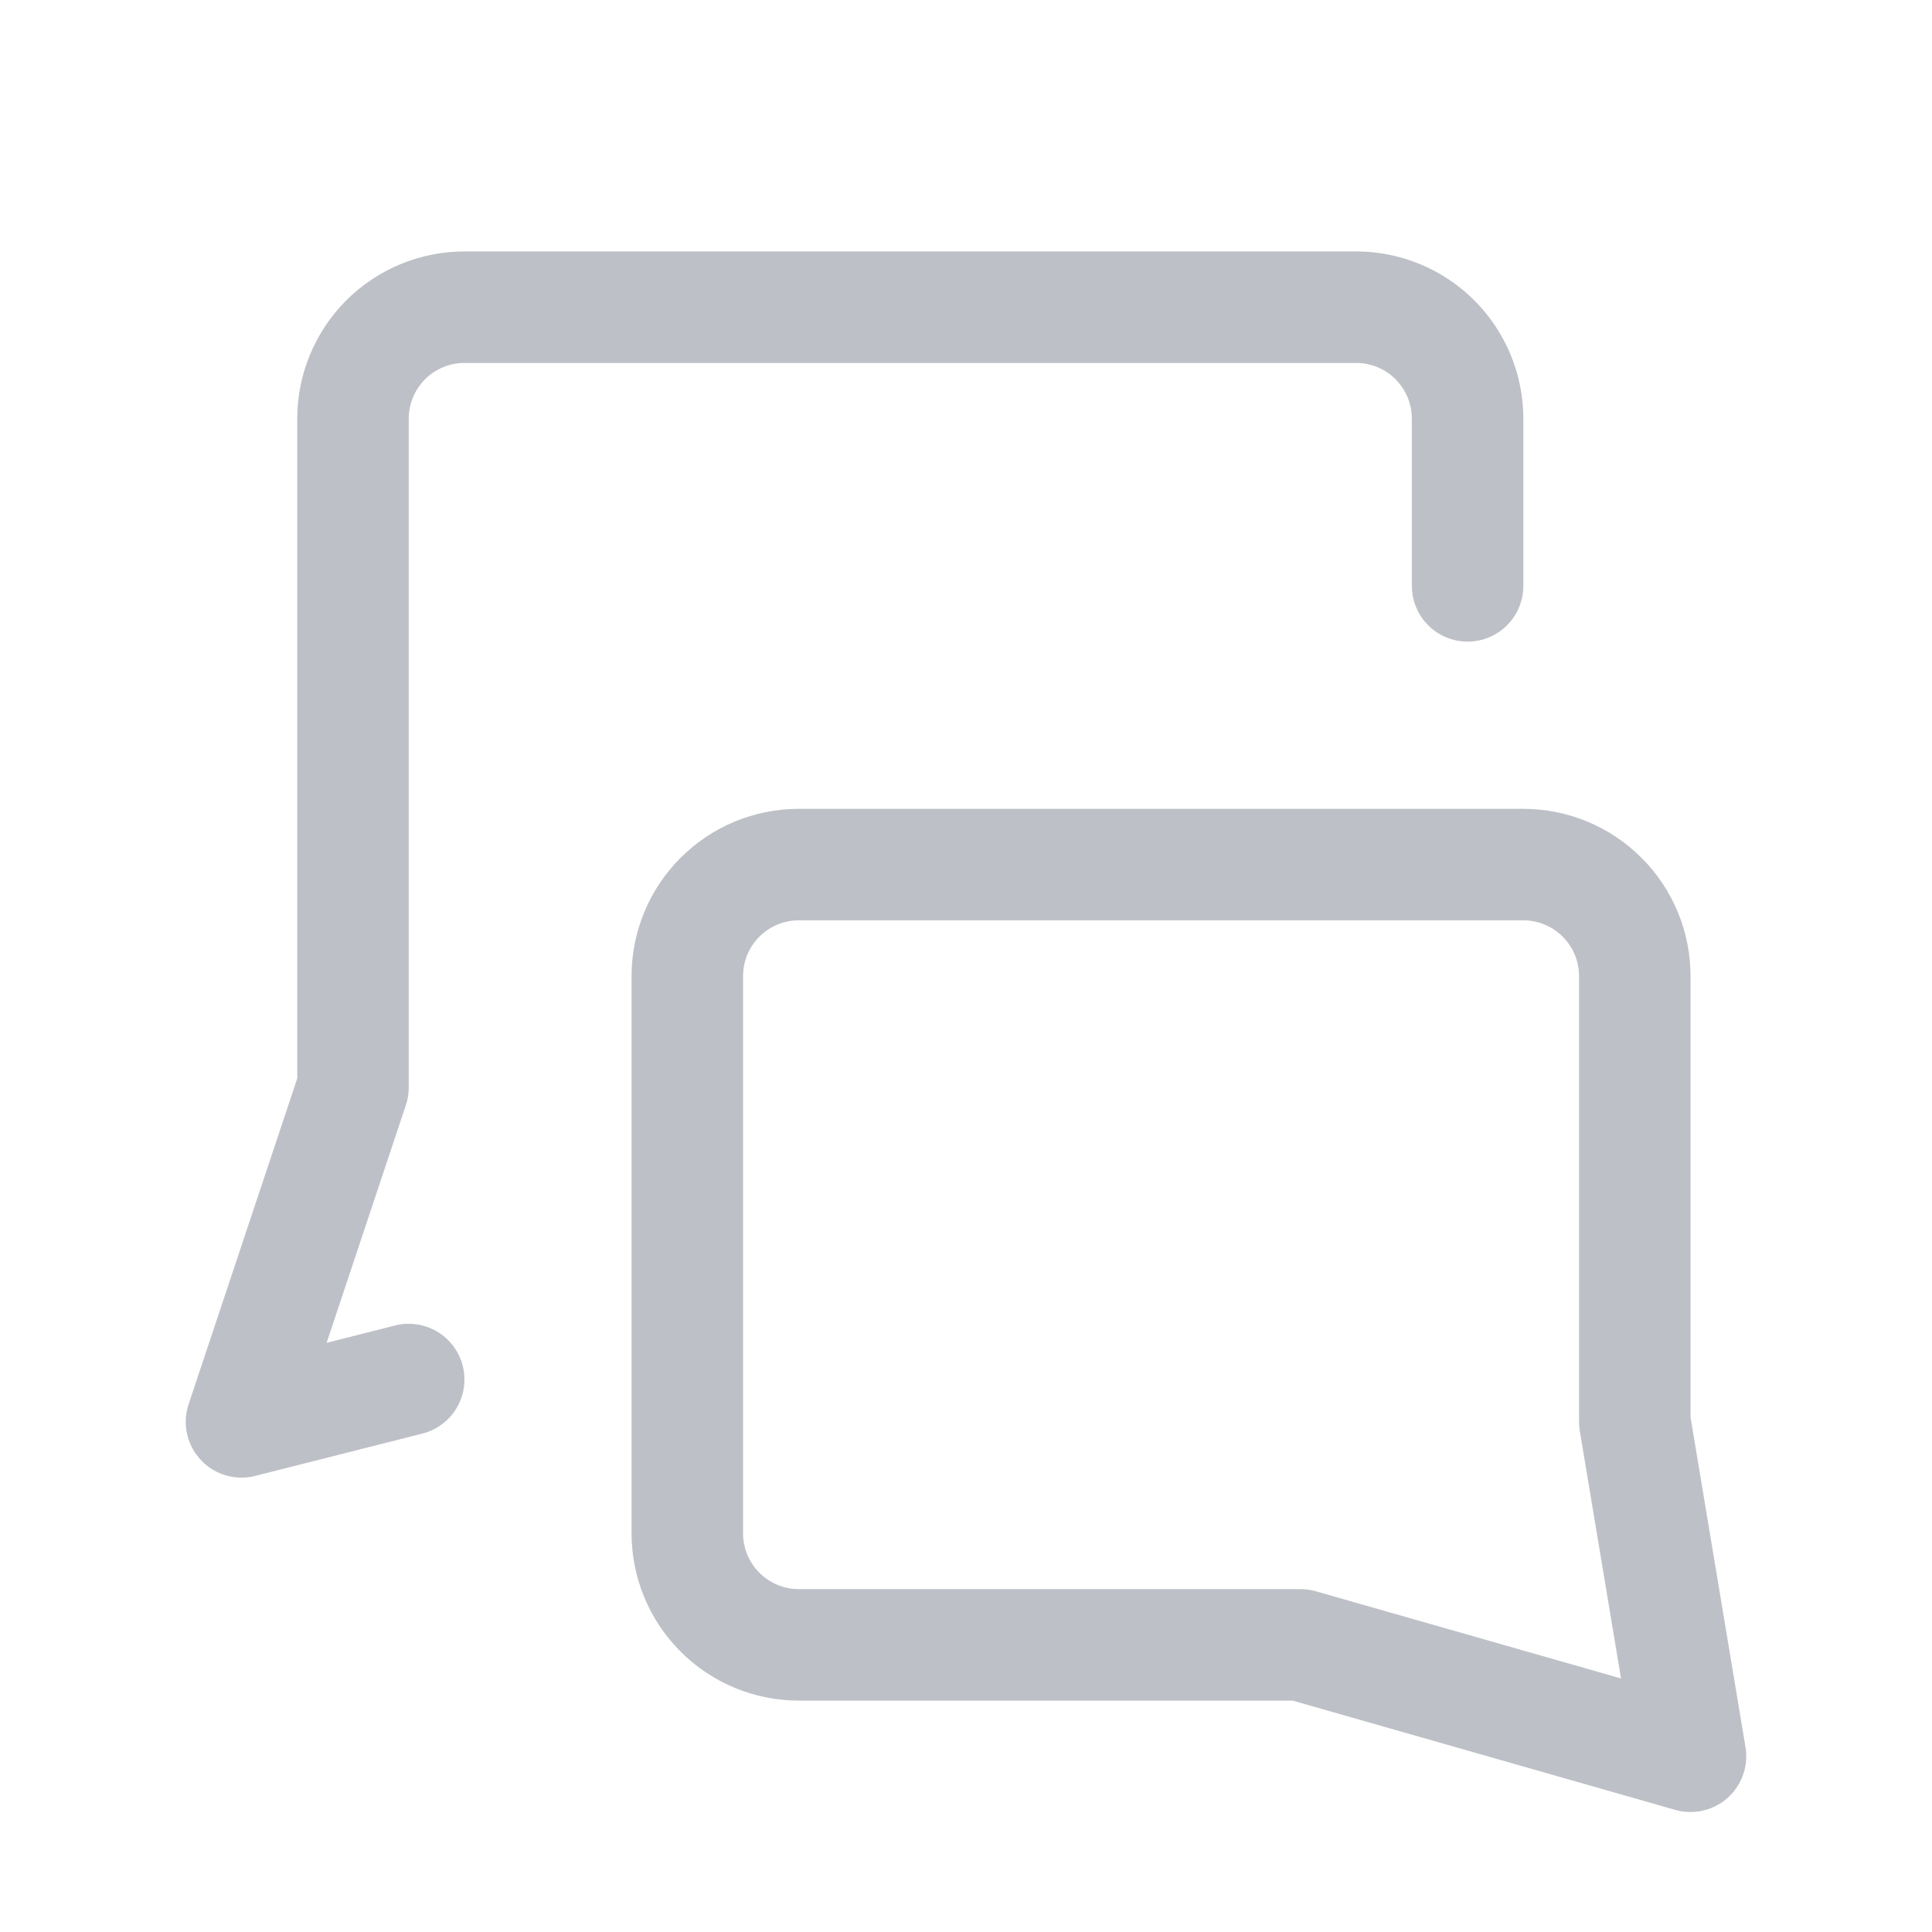 <svg width="24" height="24" viewBox="0 0 24 24" fill="none" xmlns="http://www.w3.org/2000/svg">
<path
    d="M5.077 17.137L3 17.663L4.385 13.509V5.201C4.385 4.834 4.531 4.482 4.79 4.222C5.05 3.962 5.402 3.816 5.769 3.816H16.846C17.214 3.816 17.566 3.962 17.826 4.222C18.085 4.482 18.231 4.834 18.231 5.201V7.278"
    stroke="#BEC0C7"
    stroke-width="1.385"
    stroke-linecap="round"
    stroke-linejoin="round"
  />
<path
    d="M16.154 20.433L21 21.817L20.308 17.663V12.125C20.308 11.758 20.162 11.405 19.902 11.146C19.642 10.886 19.29 10.74 18.923 10.74H9.923C9.556 10.74 9.203 10.886 8.944 11.146C8.684 11.405 8.538 11.758 8.538 12.125V19.048C8.538 19.415 8.684 19.767 8.944 20.027C9.203 20.287 9.556 20.433 9.923 20.433H16.154Z"
    stroke="#BEC0C7"
    stroke-width="1.385"
    stroke-linecap="round"
    stroke-linejoin="round"
  />
</svg>
